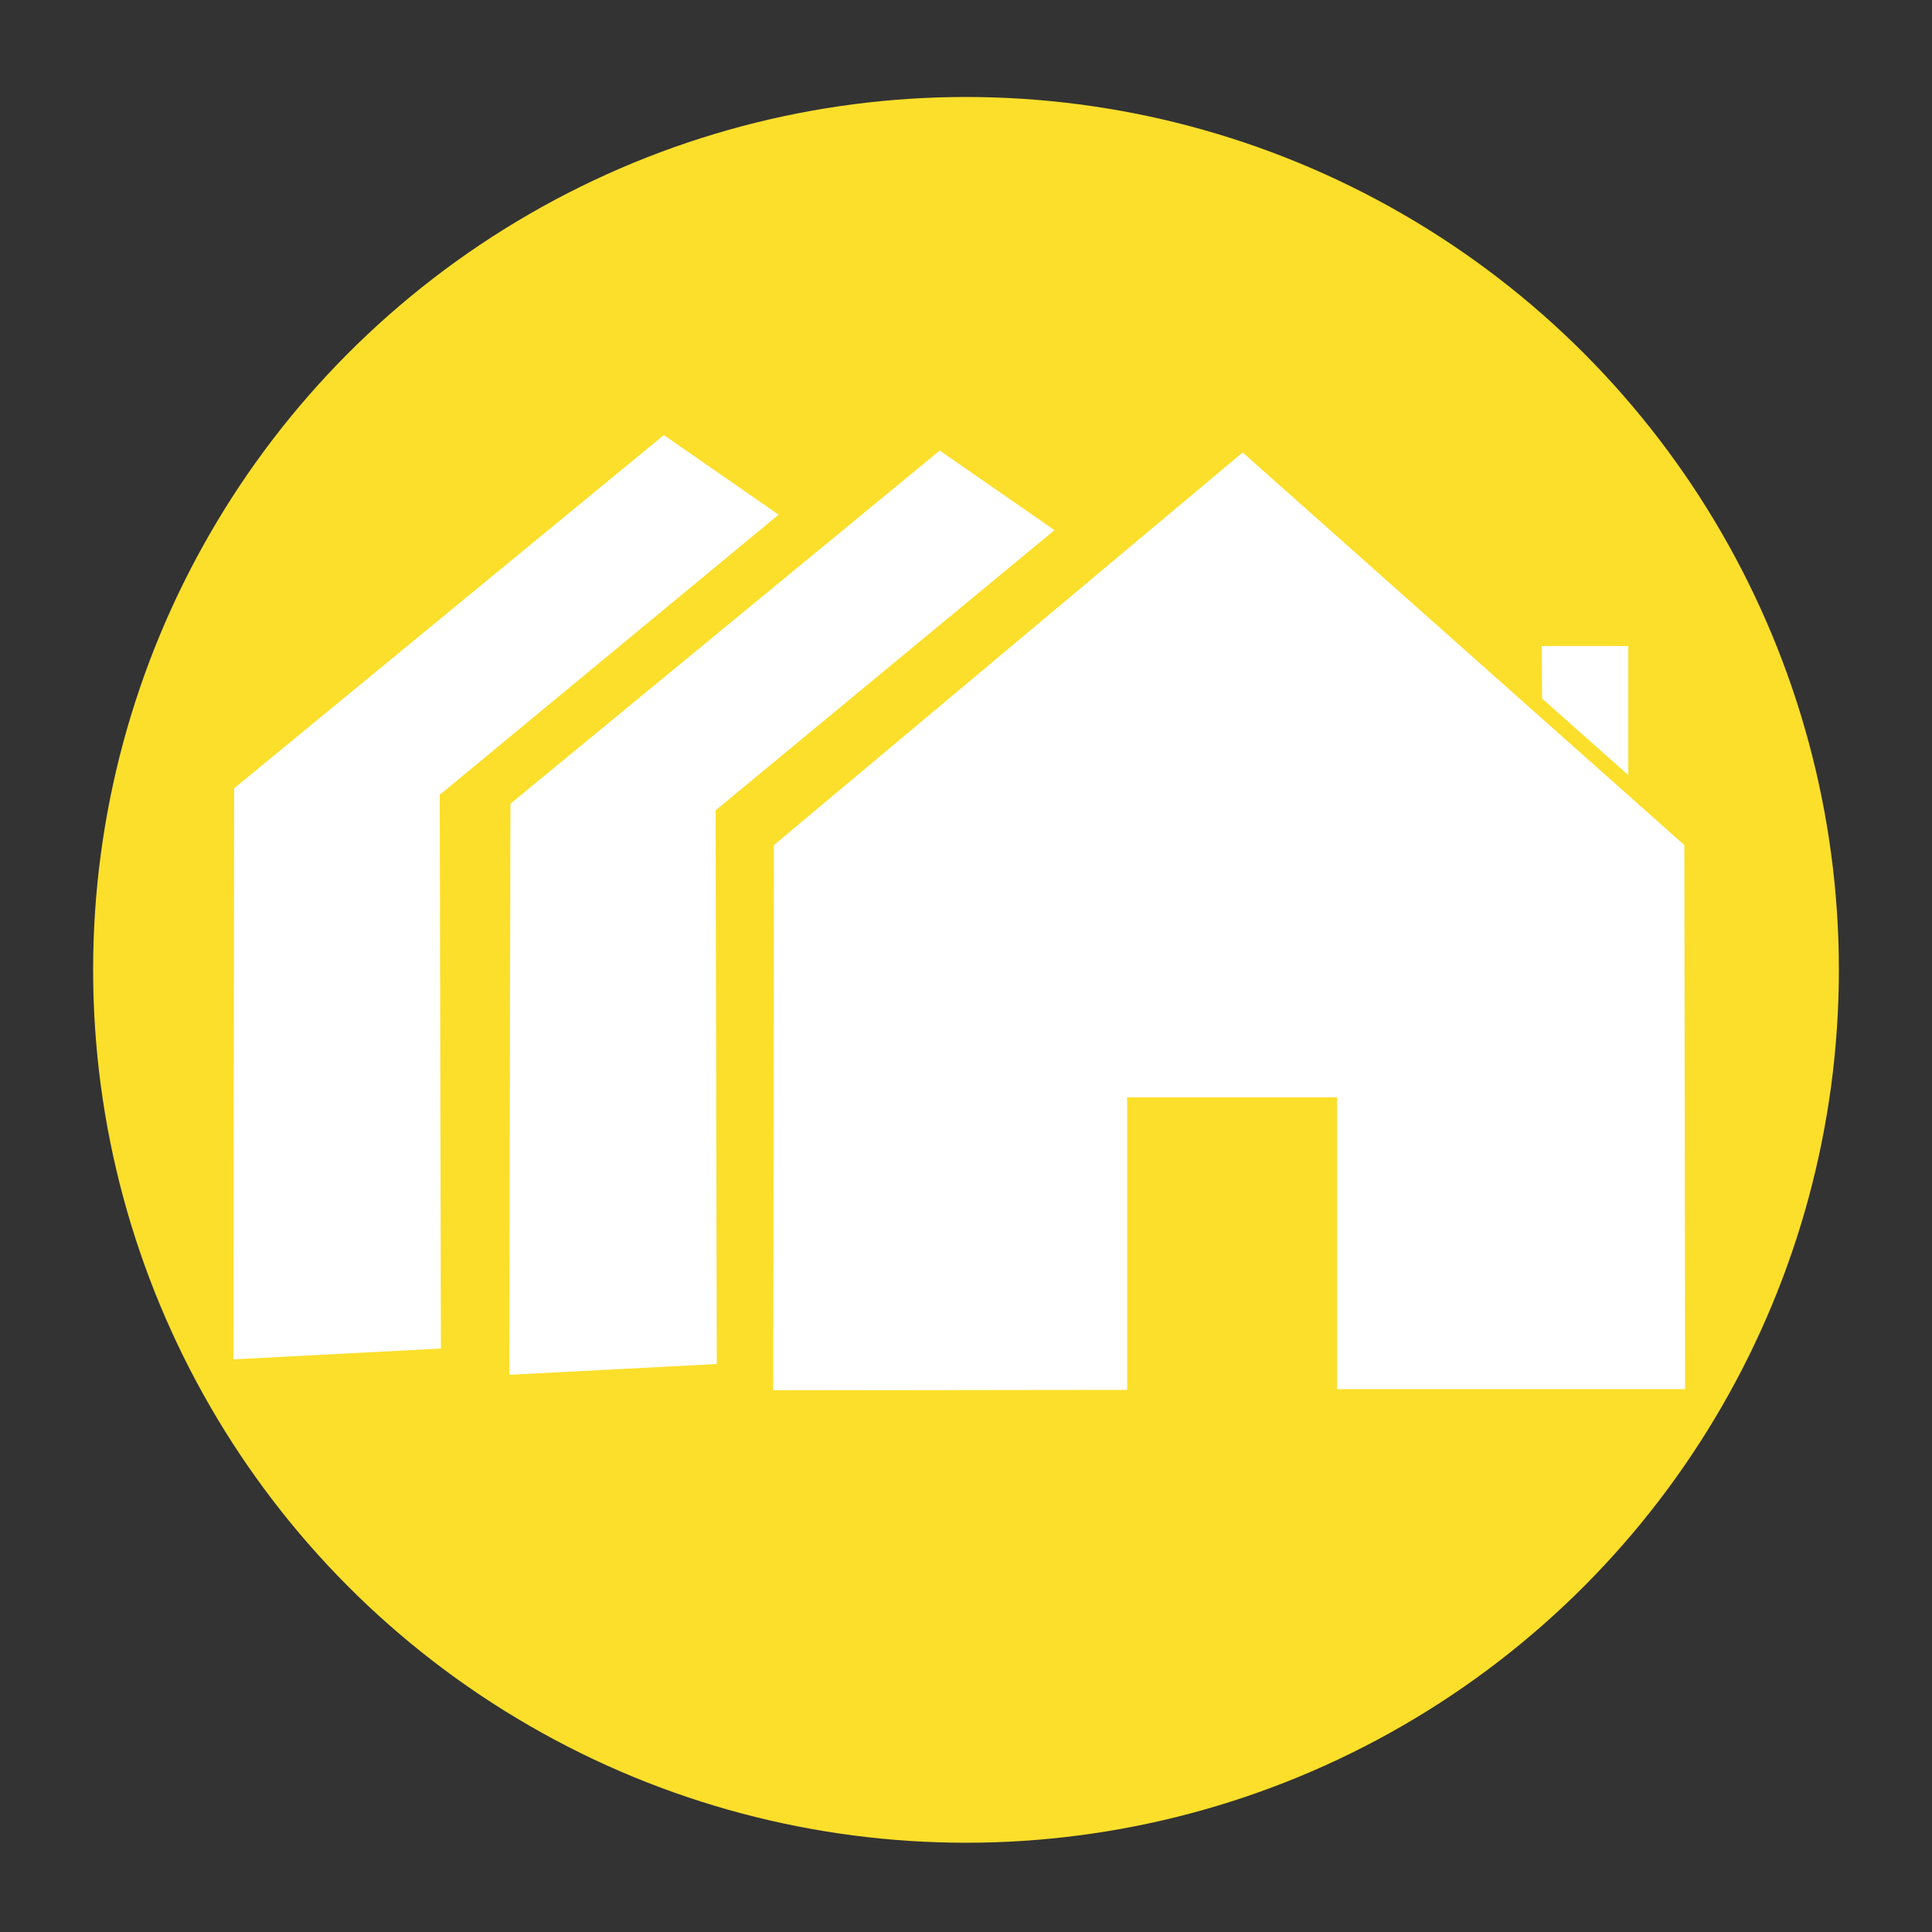 <?xml version="1.0" encoding="utf-8"?>
<!-- Generator: Adobe Illustrator 22.1.0, SVG Export Plug-In . SVG Version: 6.00 Build 0)  -->
<svg version="1.1"
	 id="Layer_1" xmlns:cc="http://creativecommons.org/ns#" xmlns:dc="http://purl.org/dc/elements/1.1/" xmlns:rdf="http://www.w3.org/1999/02/22-rdf-syntax-ns#"
	 xmlns="http://www.w3.org/2000/svg" xmlns:xlink="http://www.w3.org/1999/xlink" x="0px" y="0px" viewBox="0 0 500 500"
	 style="enable-background:new 0 0 500 500;" xml:space="preserve">
<rect x="0" y="0" width="500" height="500" fill="#333333" stroke="none"/>
<style type="text/css">
	.st0{fill:#FCDF2B;}
	.st1{fill:none;stroke:#D3FFBB;stroke-miterlimit:10;}
	.st2{fill:#FFFFFF;}
</style>
<circle class="st0" cx="250" cy="251" r="225.9"/>
<title>FLUG</title>
<g>
	<path class="st1" d="M139.6,82.9"/>
</g>
<g>
	<g>
		<polygon class="st2" points="171.8,112.6 60.6,204 60.4,351.8 114.1,349 113.8,205.7 201.5,133.2 		"/>
	</g>
	<path class="st2" d="M435.9,218.7L321.6,117.1L200.3,218.7l-0.2,141.1c0,0,0,0,7.1,0c9,0,82.8-0.1,82.8-0.1h1.7V284H346v75.5h81
		c9.1,0,9.1,0,9.1,0L435.9,218.7z"/>
	<polygon class="st2" points="421.4,200.6 421.4,167.2 399,167.2 399.1,180.8 	"/>
</g>
<g>
	<polygon class="st2" points="243.2,116.6 132.1,208 131.8,355.8 185.5,353 185.2,209.7 272.9,137.2 	"/>
</g>
</svg>

